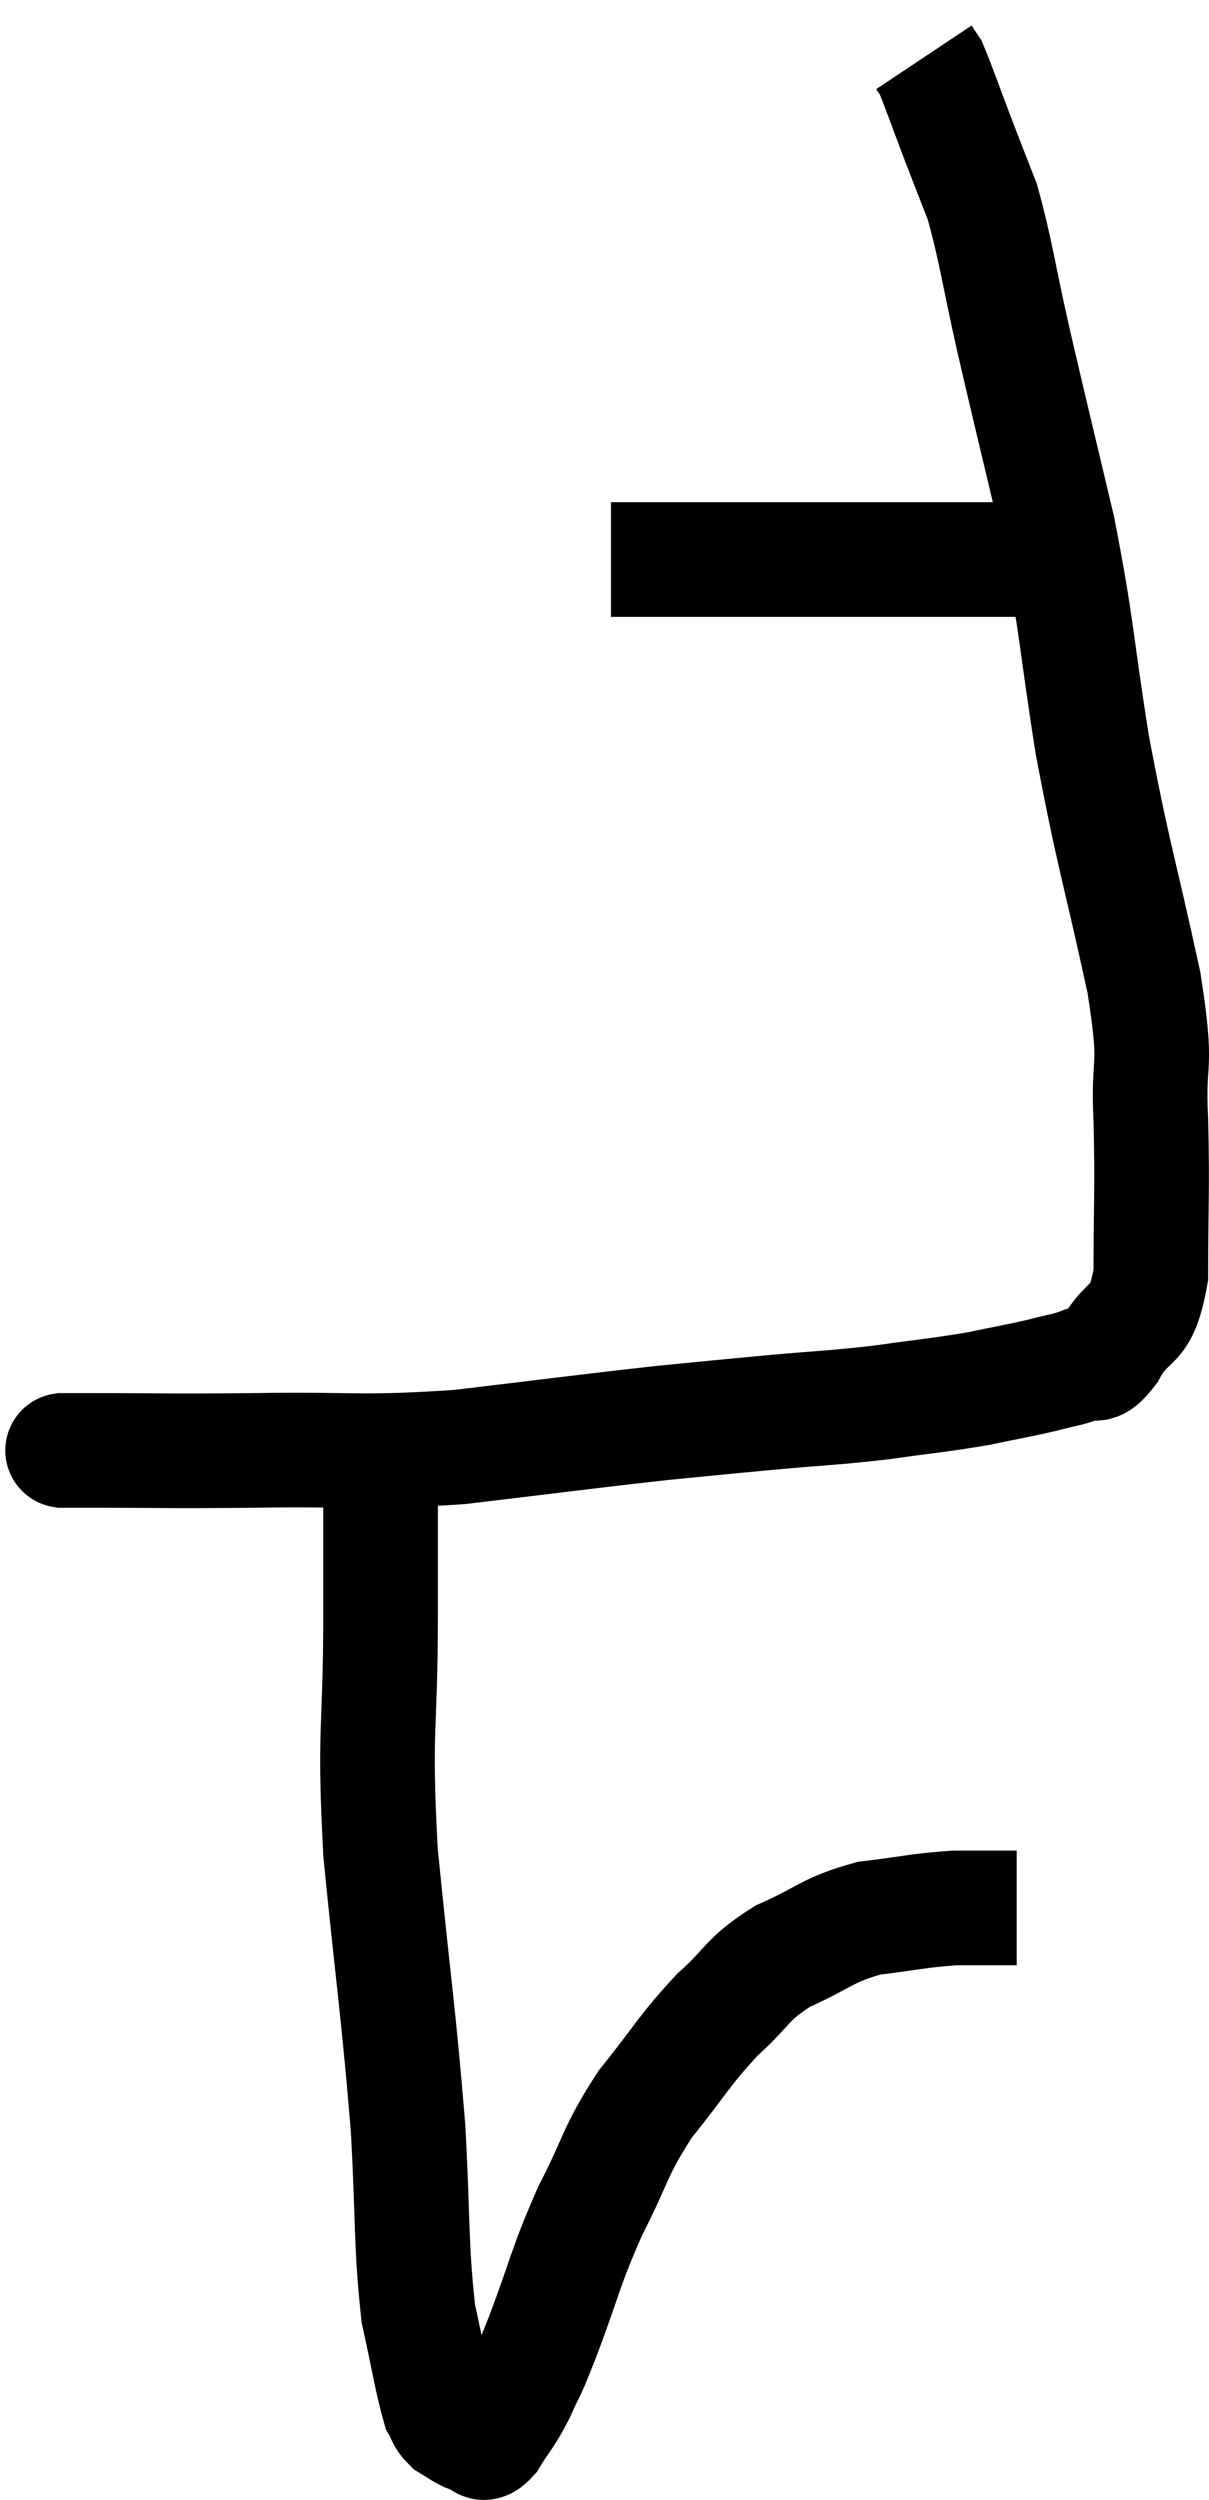 <svg xmlns="http://www.w3.org/2000/svg" viewBox="15.14 3.44 21.095 43.607" width="21.095" height="43.607"><path d="M 16.14 28.74 C 16.44 28.74, 15.885 28.74, 16.74 28.74 C 18.15 28.74, 17.955 28.755, 19.56 28.74 C 21.36 28.71, 21.375 28.8, 23.16 28.68 C 24.93 28.47, 25.35 28.41, 26.7 28.26 C 27.63 28.17, 27.6 28.17, 28.56 28.08 C 29.55 27.99, 29.625 28.005, 30.54 27.9 C 31.38 27.78, 31.515 27.78, 32.22 27.66 C 32.79 27.54, 32.91 27.525, 33.36 27.42 C 33.69 27.33, 33.735 27.345, 34.02 27.24 C 34.26 27.12, 34.2 27.39, 34.5 27 C 34.86 26.34, 35.04 26.685, 35.22 25.68 C 35.22 24.33, 35.25 24.255, 35.22 22.98 C 35.16 21.78, 35.355 22.215, 35.1 20.58 C 34.65 18.51, 34.575 18.42, 34.2 16.44 C 33.9 14.55, 33.945 14.43, 33.6 12.66 C 33.21 11.01, 33.15 10.785, 32.82 9.36 C 32.55 8.16, 32.52 7.83, 32.28 6.96 C 32.07 6.42, 32.085 6.465, 31.86 5.88 C 31.62 5.25, 31.53 4.98, 31.38 4.62 C 31.32 4.53, 31.29 4.485, 31.26 4.44 C 31.26 4.44, 31.26 4.44, 31.26 4.44 L 31.26 4.44" fill="none" stroke="black" stroke-width="2"></path><path d="M 25.8 13.2 C 26.19 13.2, 26.16 13.2, 26.58 13.2 C 27.03 13.2, 26.67 13.2, 27.48 13.2 C 28.65 13.2, 28.95 13.2, 29.82 13.2 C 30.39 13.2, 30.42 13.2, 30.96 13.2 C 31.47 13.2, 31.485 13.2, 31.98 13.2 C 32.46 13.2, 32.595 13.2, 32.94 13.2 C 33.15 13.2, 33.255 13.2, 33.36 13.2 L 33.36 13.2" fill="none" stroke="black" stroke-width="2"></path><path d="M 21.78 29.16 C 21.78 30.39, 21.78 29.97, 21.78 31.62 C 21.78 33.69, 21.66 33.525, 21.78 35.76 C 22.02 38.16, 22.095 38.55, 22.26 40.56 C 22.35 42.18, 22.305 42.585, 22.44 43.8 C 22.62 44.61, 22.665 44.94, 22.8 45.42 C 22.89 45.57, 22.86 45.6, 22.98 45.72 C 23.13 45.81, 23.16 45.84, 23.28 45.9 C 23.37 45.93, 23.355 45.945, 23.46 45.96 C 23.58 45.96, 23.52 46.155, 23.7 45.96 C 23.94 45.57, 23.955 45.615, 24.18 45.18 C 24.39 44.7, 24.285 45.015, 24.6 44.22 C 25.02 43.11, 24.99 43.02, 25.44 42 C 25.92 41.07, 25.845 40.995, 26.4 40.14 C 27.03 39.36, 27.06 39.225, 27.66 38.58 C 28.23 38.07, 28.14 37.98, 28.8 37.56 C 29.55 37.23, 29.55 37.11, 30.3 36.9 C 31.05 36.81, 31.155 36.765, 31.8 36.72 C 32.34 36.72, 32.61 36.72, 32.88 36.72 C 32.88 36.72, 32.88 36.72, 32.88 36.72 L 32.88 36.72" fill="none" stroke="black" stroke-width="2"></path></svg>